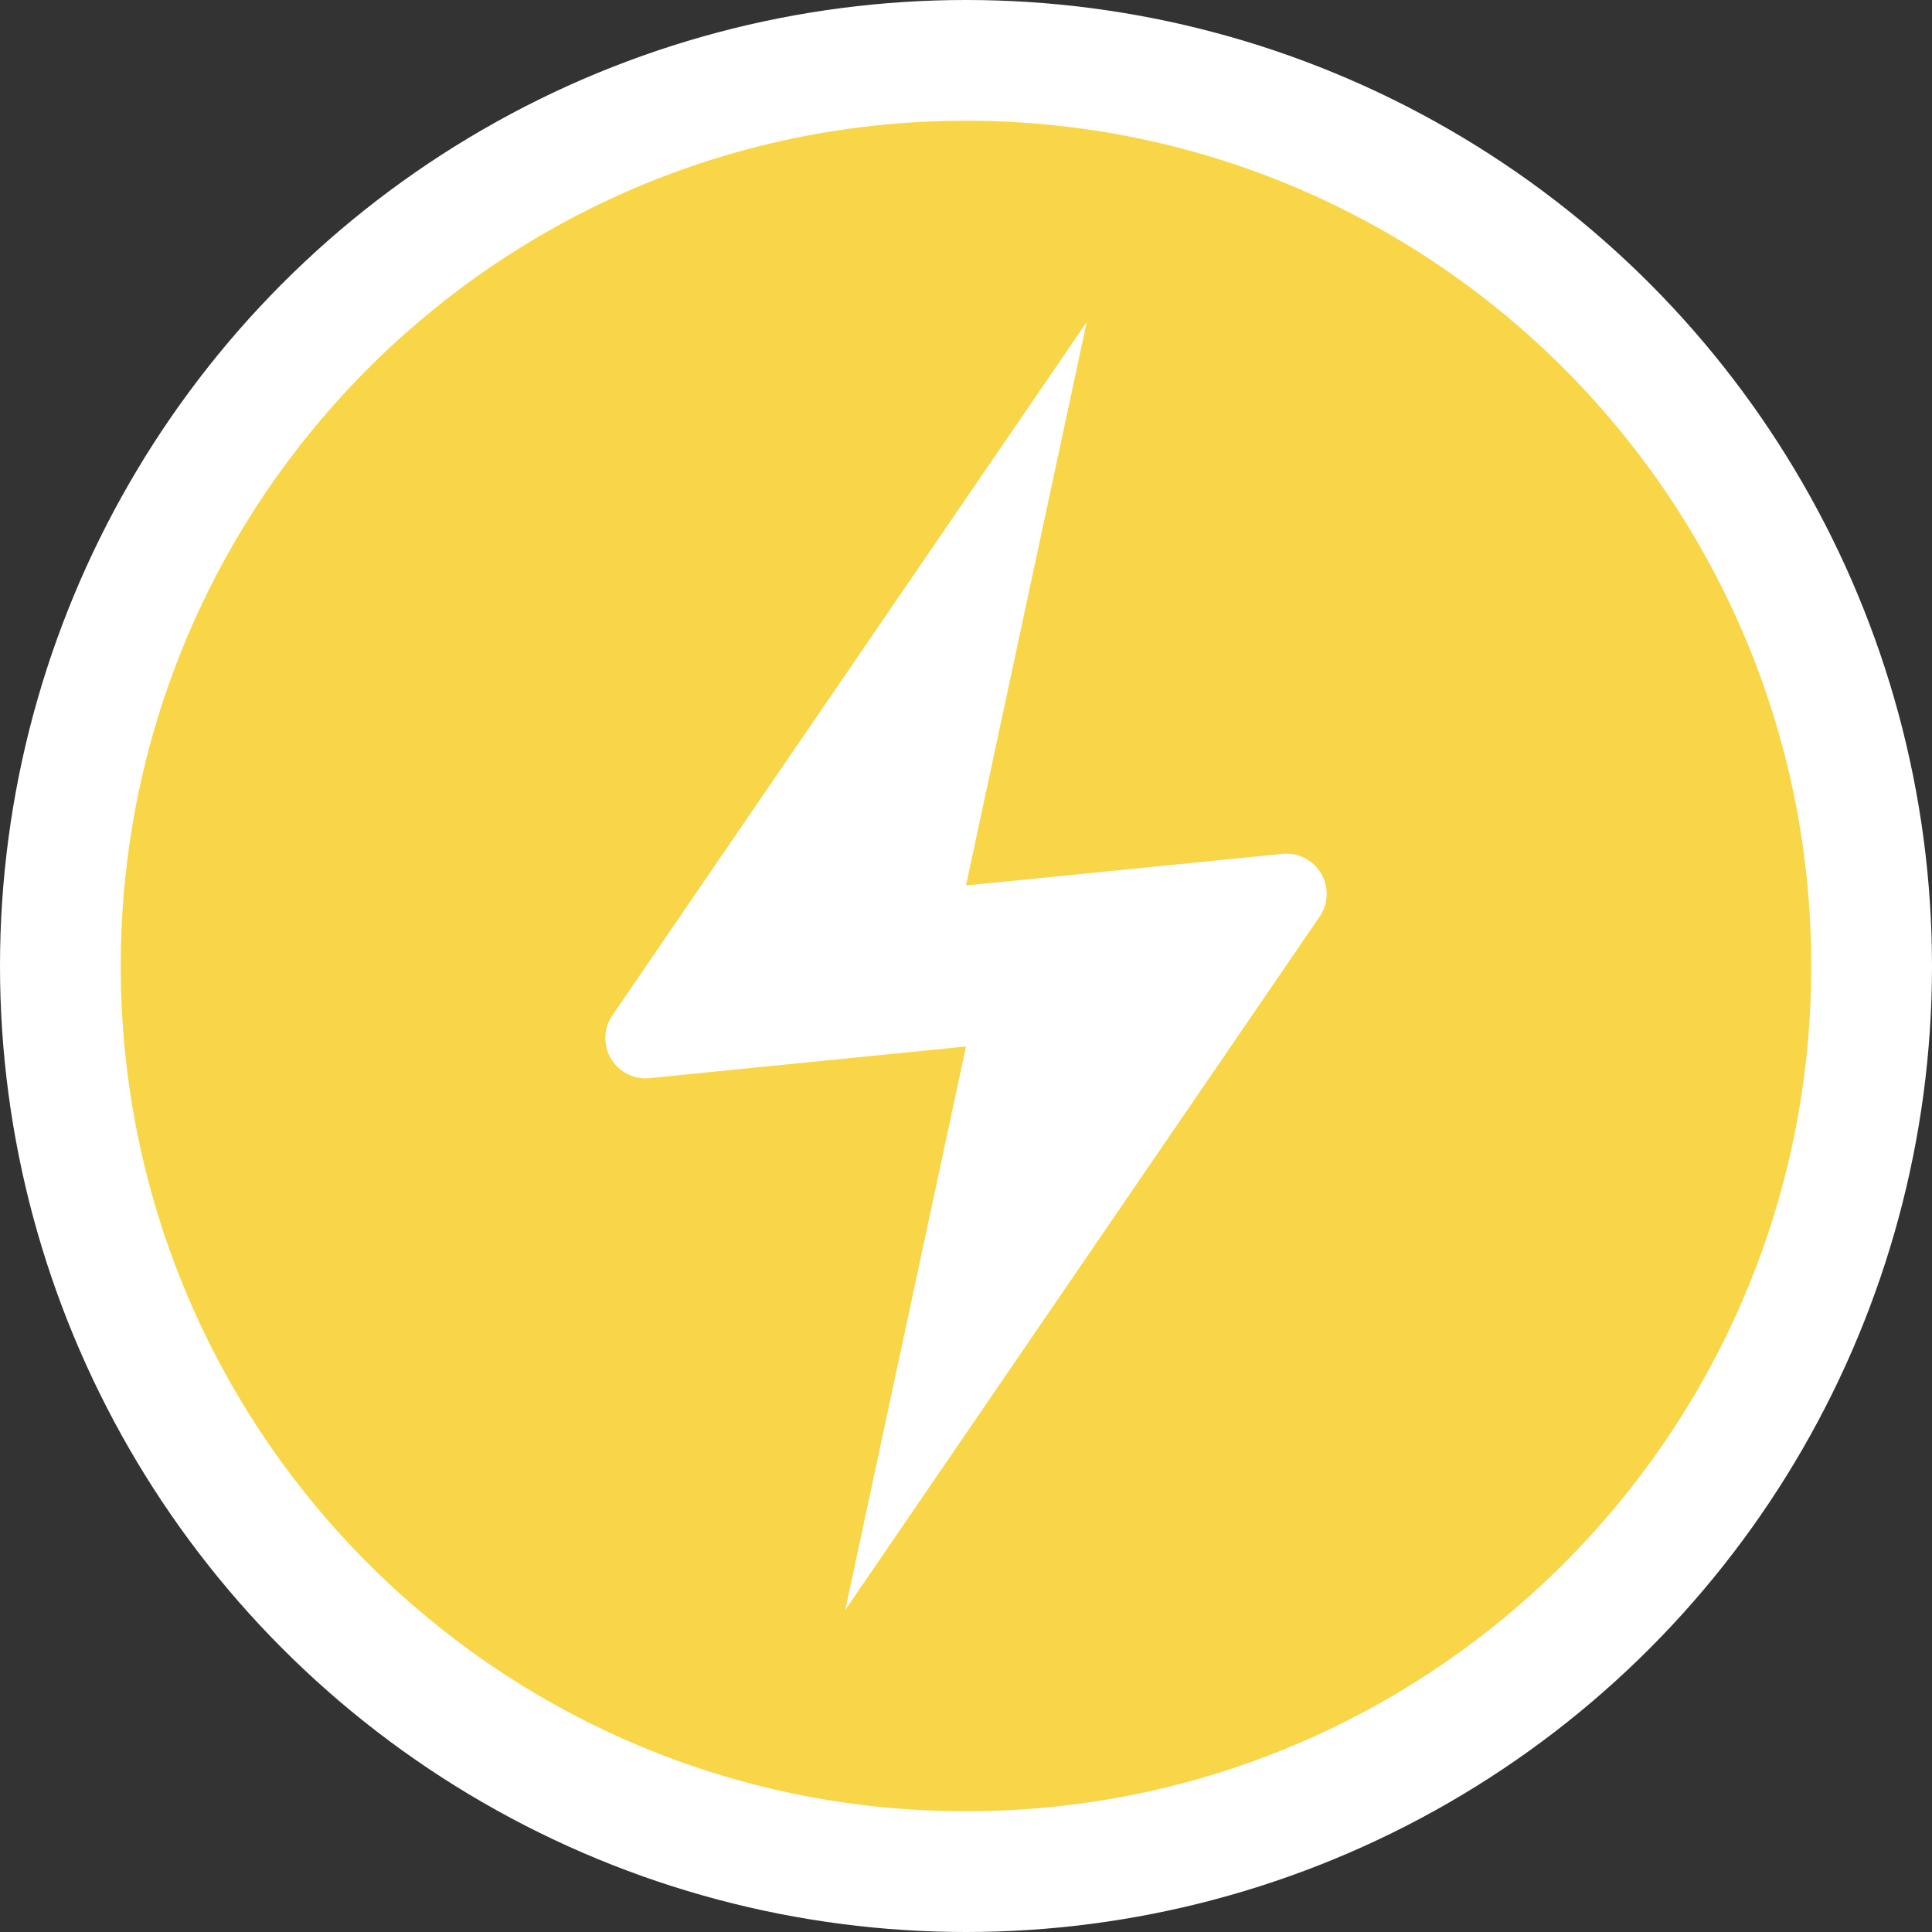<svg viewBox="0 0 24 24" xmlns="http://www.w3.org/2000/svg" focusable="false">
  <rect x="0" y="0" width="24" height="24" fill="#333333" stroke="none"/>
  <g fill="none" fill-rule="evenodd">
    <circle fill="#FFF" cx="12" cy="12" r="12"/>
    <path d="M12 1.5C6.201 1.5 1.5 6.201 1.5 12S6.201 22.5 12 22.5 22.5 17.799 22.5 12 17.799 1.5 12 1.5zM10.5 20l5.893-8.613a.5.5 0 00-.462-.78L12 11l1.5-7-5.893 8.613a.5.5 0 00.462.78L12 13l-1.5 7z" fill="#F8D648"/>
  </g>
</svg>

